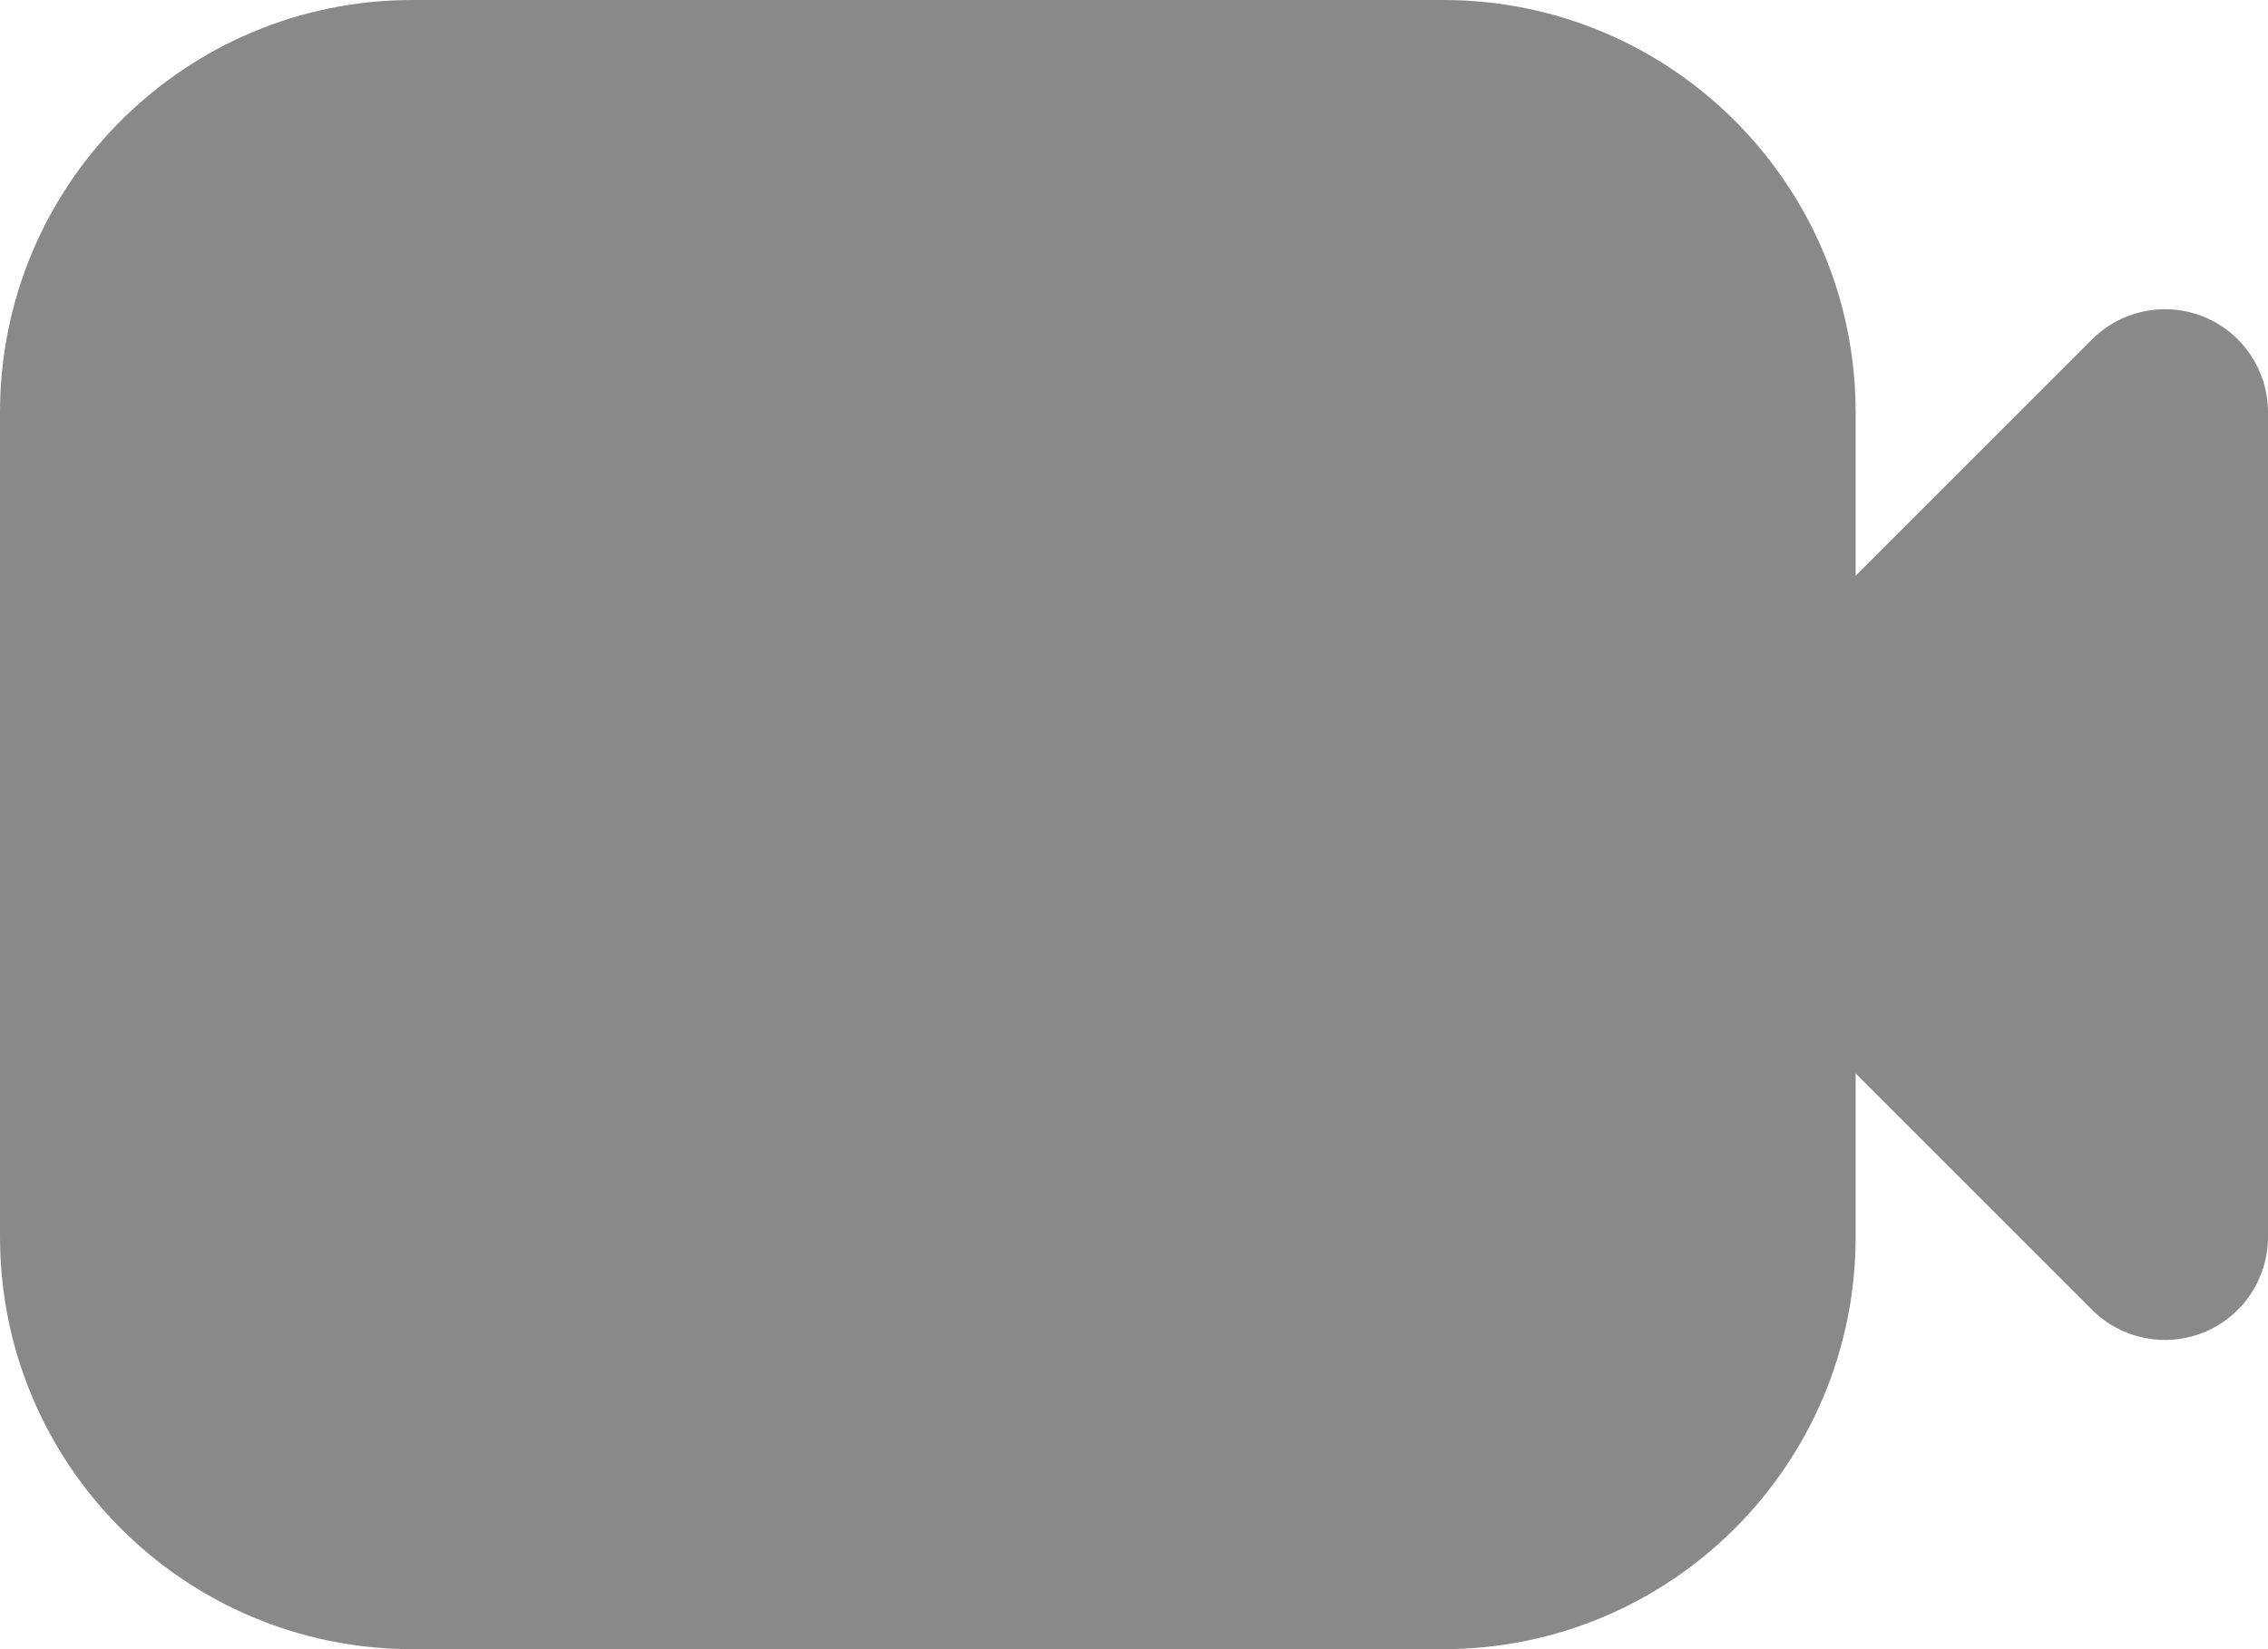<svg width="44" height="32" viewBox="0 0 44 32" fill="none" xmlns="http://www.w3.org/2000/svg">
<path d="M28 0C32.418 0 36 3.582 36 8V11.172L40.586 6.586C41.158 6.014 42.018 5.843 42.766 6.152C43.513 6.462 44 7.191 44 8V24C44 24.809 43.513 25.538 42.766 25.848C42.018 26.157 41.158 25.986 40.586 25.414L36 20.828V24C36 28.418 32.418 32 28 32H8C3.582 32 3.22128e-08 28.418 0 24V8C2.57711e-07 3.582 3.582 0 8 0H28Z" fill="#898989"/>
</svg>
